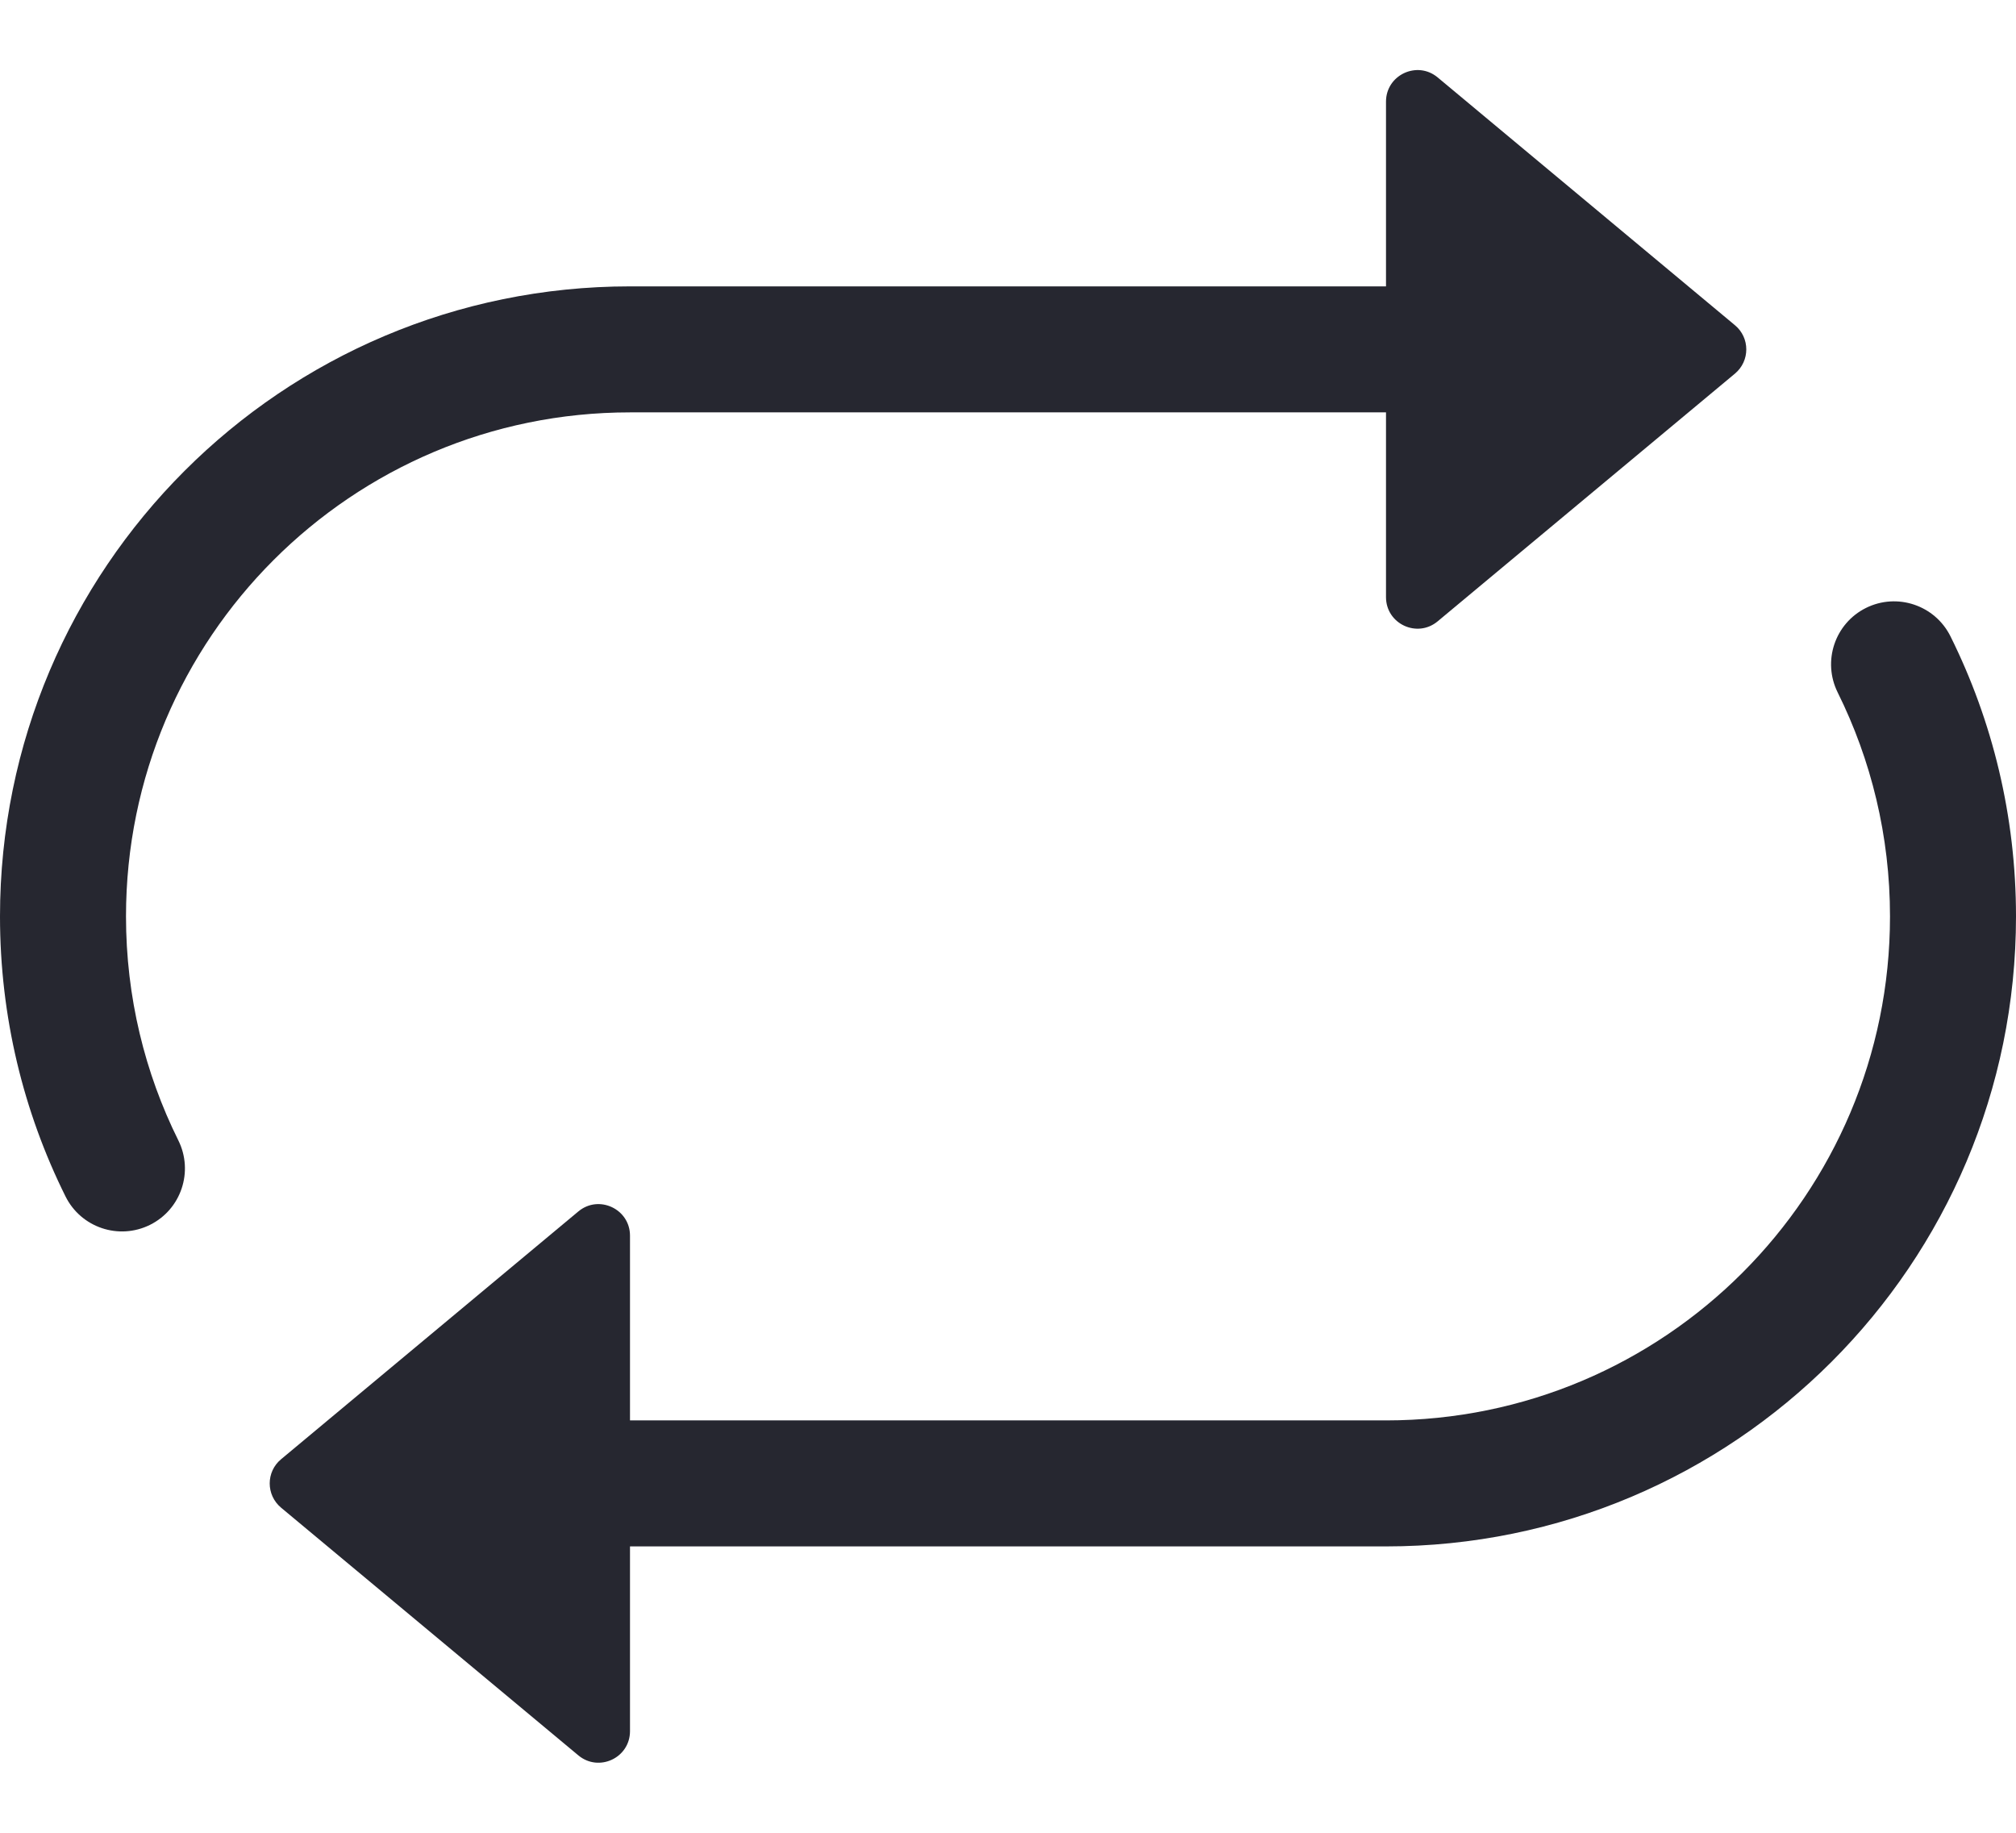 <svg width="22" height="20" viewBox="0 0 22 20" fill="none" xmlns="http://www.w3.org/2000/svg">
<path d="M15.125 6.516V4.5H6.875C3.837 4.5 1.375 6.963 1.375 10C1.375 10.879 1.581 11.709 1.946 12.444C2.115 12.784 1.977 13.197 1.637 13.366C1.297 13.535 0.884 13.396 0.715 13.056C0.257 12.135 0 11.097 0 10C0 6.203 3.078 3.125 6.875 3.125H15.125V1.109C15.125 0.818 15.465 0.658 15.689 0.845L18.933 3.549C19.098 3.686 19.098 3.939 18.933 4.077L15.689 6.78C15.465 6.967 15.125 6.808 15.125 6.516Z" fill="#262730"/>
<path d="M20.363 6.634C20.703 6.465 21.116 6.604 21.285 6.944C21.743 7.866 22 8.904 22 10C22 13.797 18.922 16.875 15.125 16.875H6.875V18.891C6.875 19.183 6.535 19.342 6.311 19.155L3.067 16.452C2.902 16.314 2.902 16.061 3.067 15.924L6.311 13.22C6.535 13.033 6.875 13.193 6.875 13.484V15.5H15.125C18.163 15.5 20.625 13.038 20.625 10C20.625 9.121 20.419 8.292 20.054 7.556C19.885 7.216 20.023 6.803 20.363 6.634Z" fill="#262730"/>
</svg>

